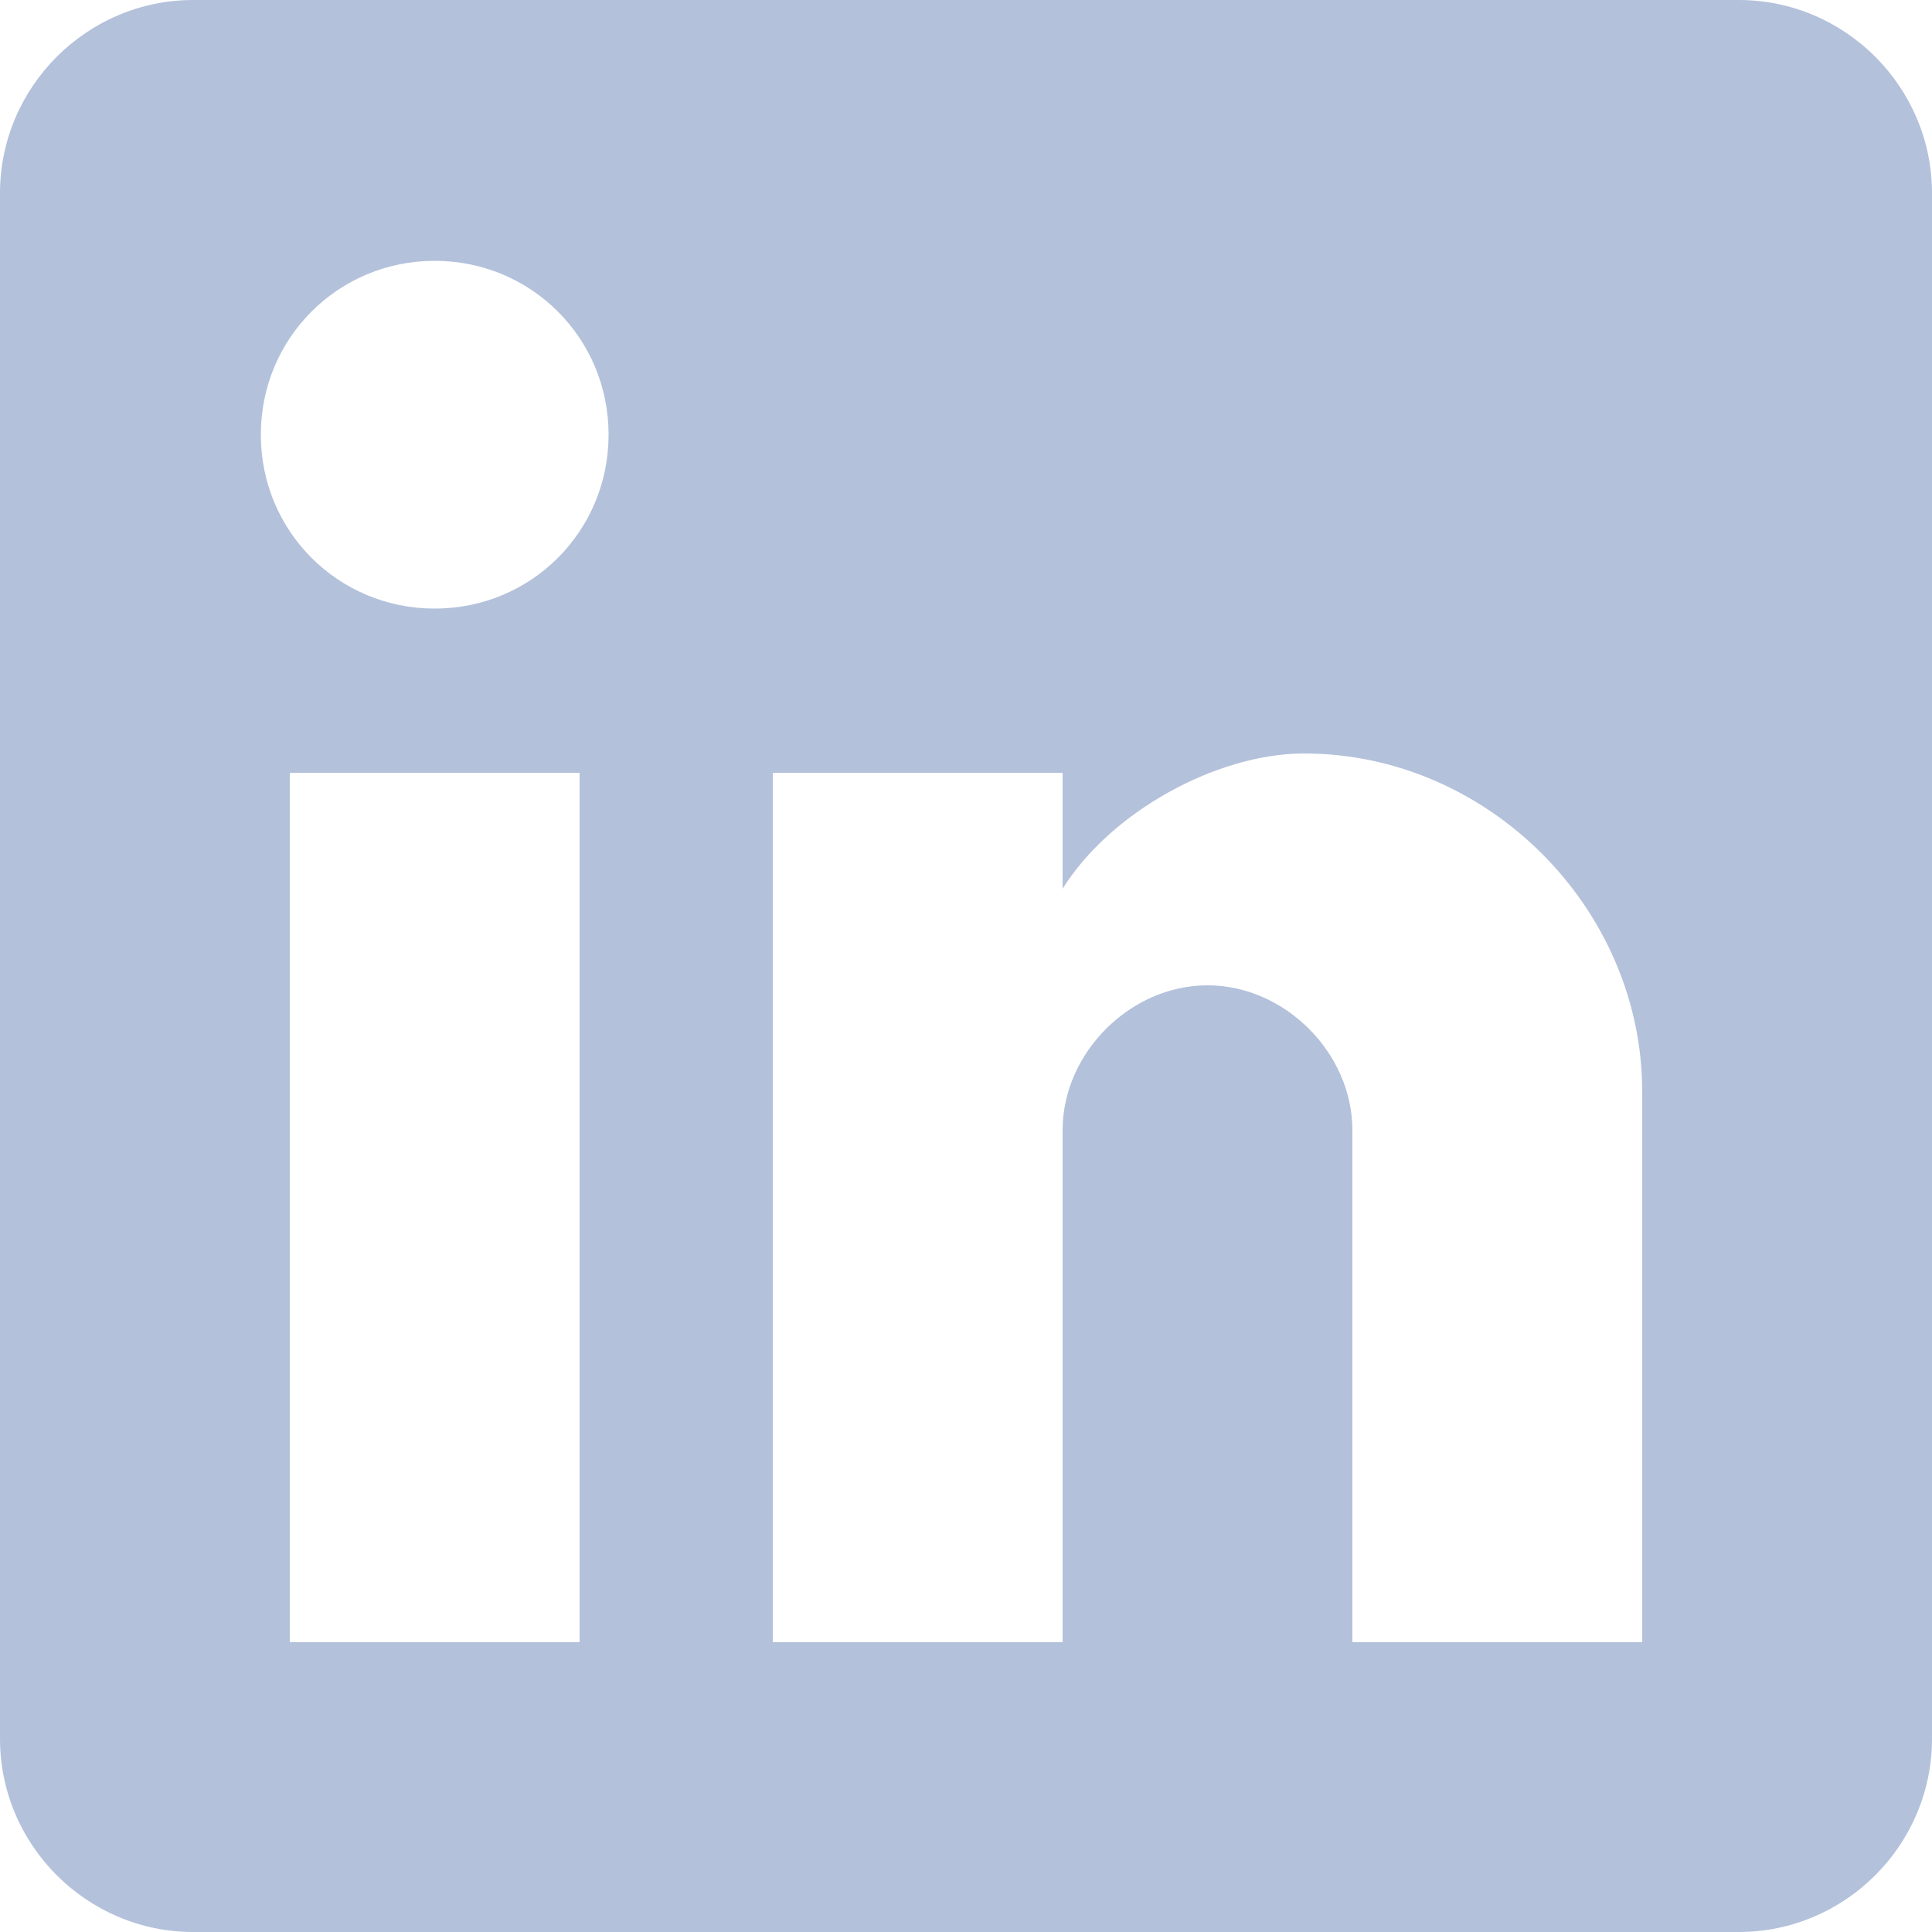 <svg width="20" height="20" viewBox="0 0 20 20" fill="none" xmlns="http://www.w3.org/2000/svg">
<g id="post-linkedin">
<path id="Shape" fill-rule="evenodd" clip-rule="evenodd" d="M18 0H2C0.9 0 0 0.9 0 2V18C0 19.1 0.9 20 2 20H18C19.1 20 20 19.1 20 18V2C20 0.9 19.1 0 18 0ZM6 17H3V8H6V17ZM4.5 6.3C3.5 6.3 2.7 5.5 2.7 4.5C2.7 3.5 3.5 2.7 4.5 2.7C5.5 2.7 6.3 3.5 6.3 4.5C6.3 5.5 5.5 6.3 4.5 6.3ZM17 17H14V11.7C14 10.9 13.3 10.2 12.5 10.2C11.7 10.2 11 10.9 11 11.7V17H8V8H11V9.2C11.5 8.4 12.6 7.8 13.5 7.8C15.4 7.8 17 9.4 17 11.3V17Z" fill="#B3C1DB"/>
</g>
</svg>
